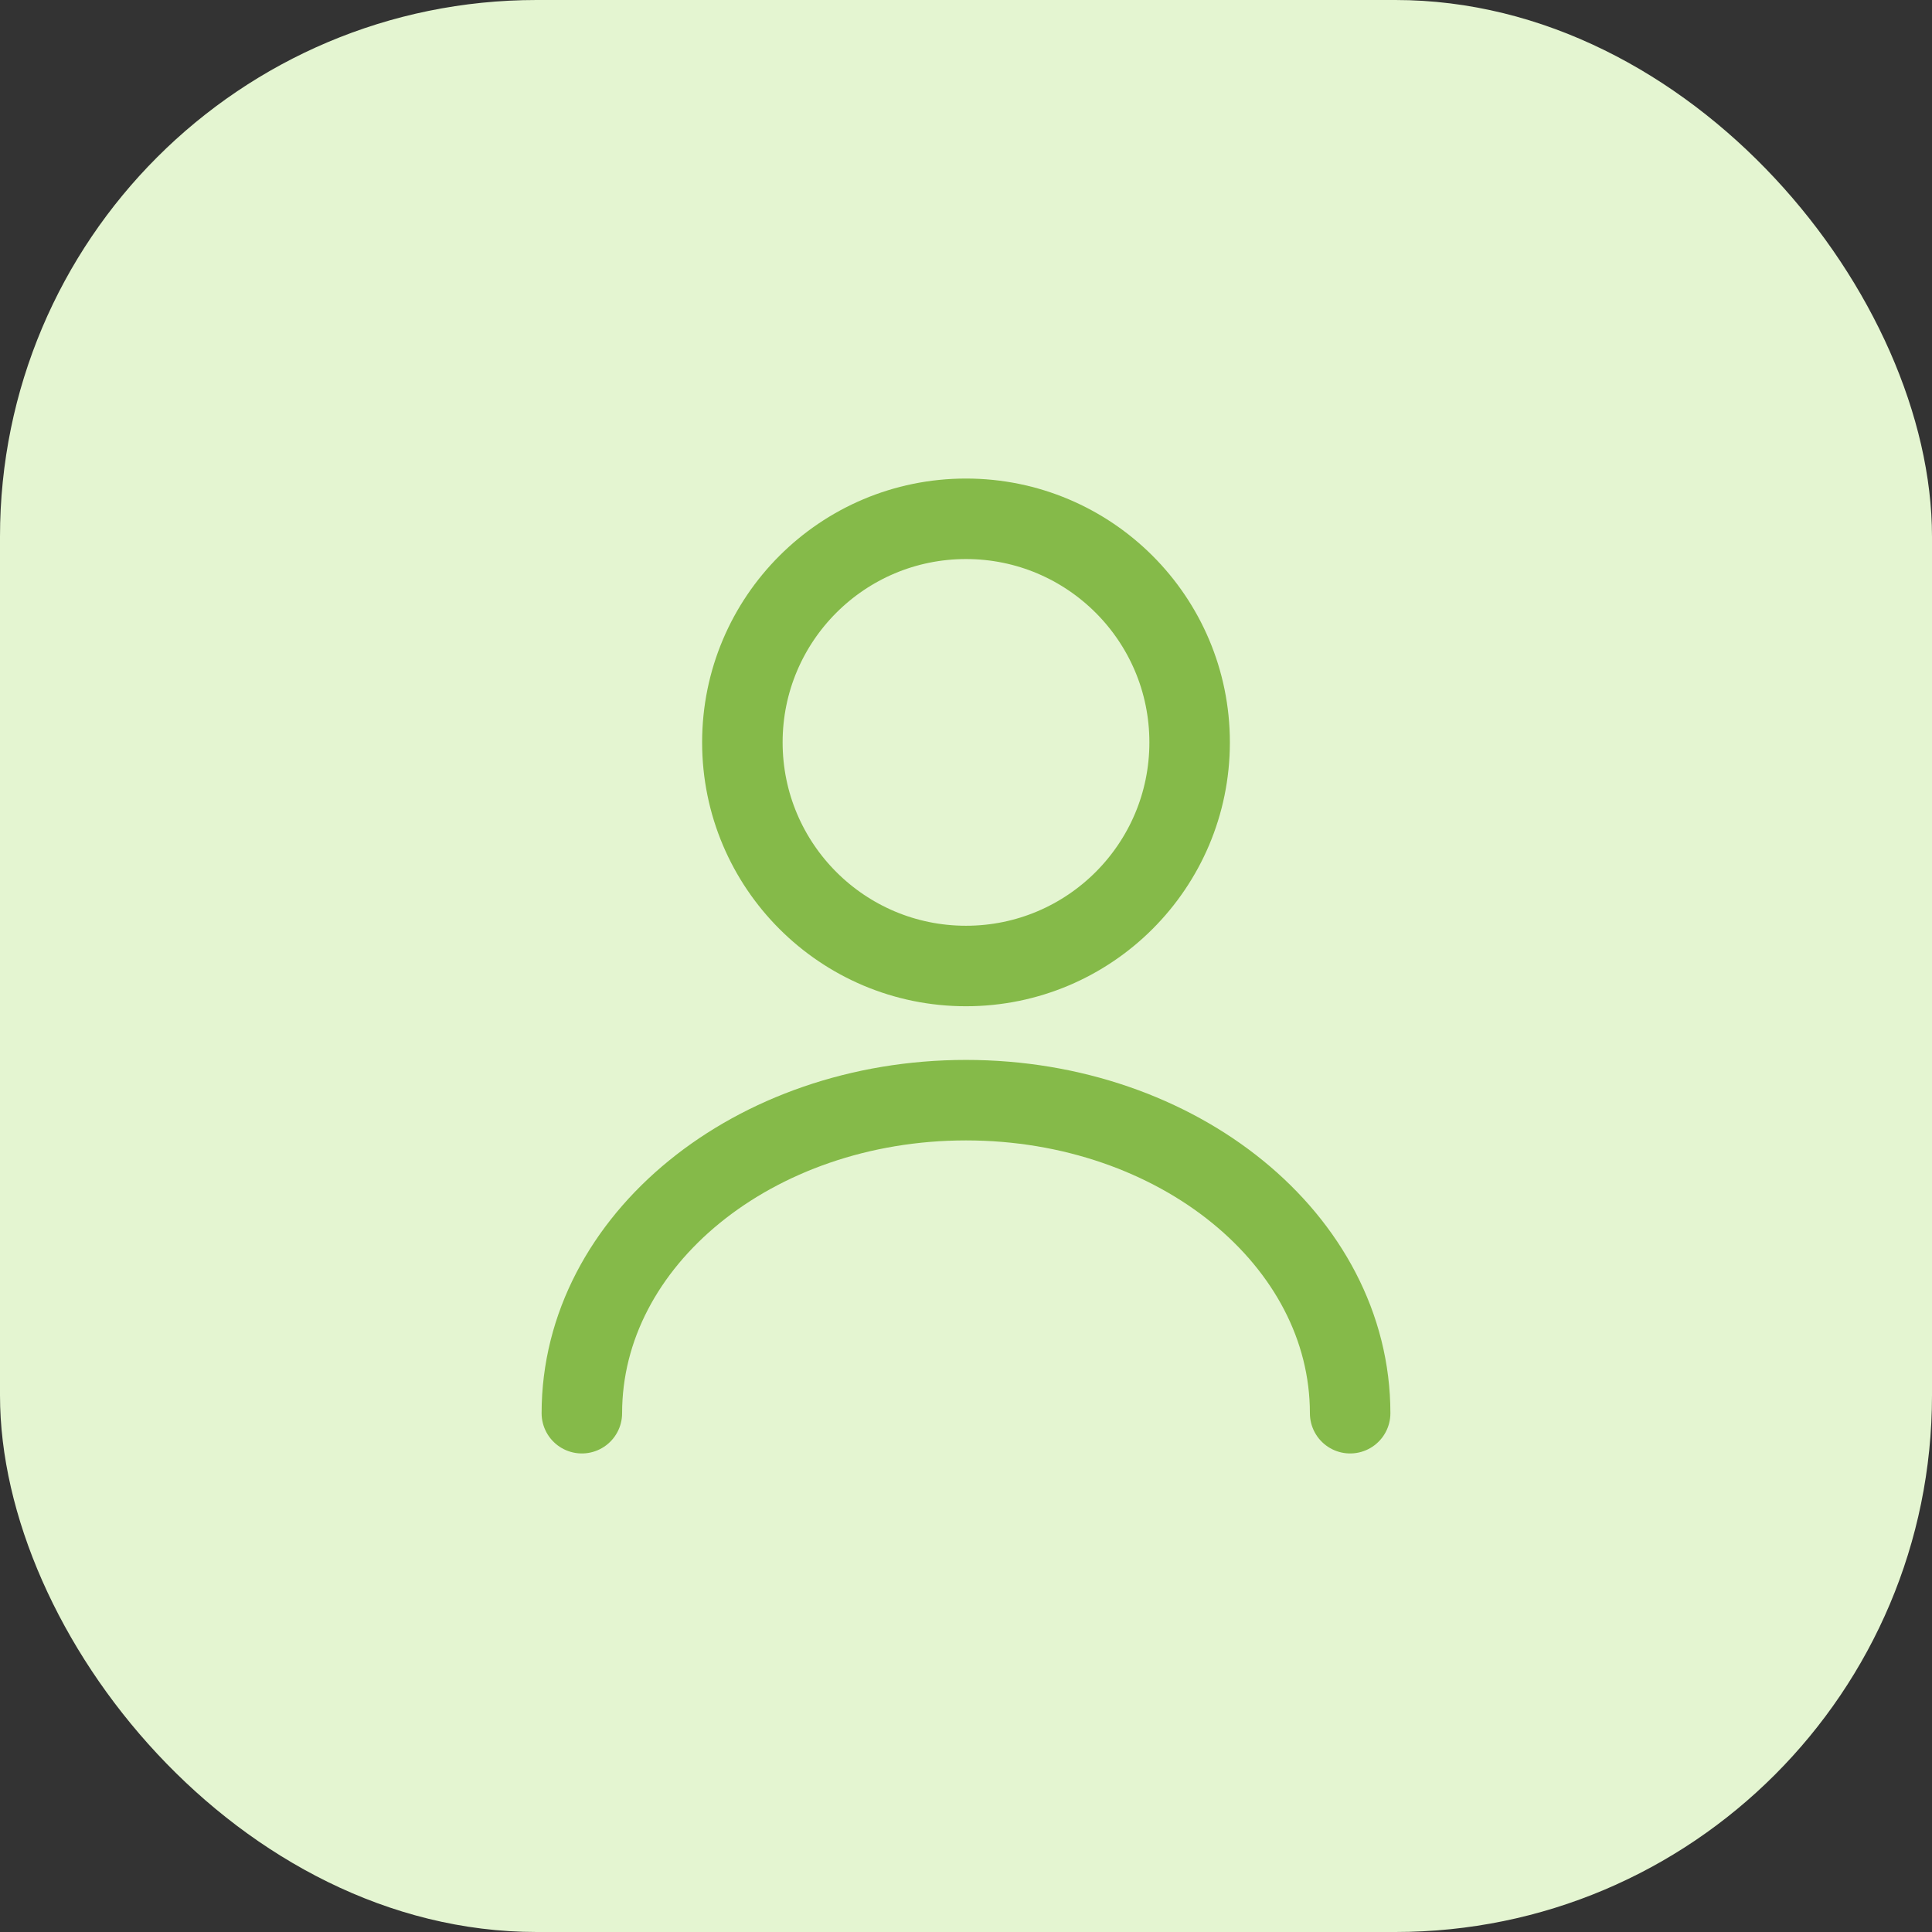 <svg width="36" height="36" viewBox="0 0 36 36" fill="none" xmlns="http://www.w3.org/2000/svg">
<rect x="0" y="0" width="36" height="36" fill="#333333" stroke="none"/>
<rect width="36" height="36" rx="10" fill="#E4F5D1"/>
<path d="M18 18C20.301 18 22.167 16.134 22.167 13.833C22.167 11.532 20.301 9.667 18 9.667C15.699 9.667 13.833 11.532 13.833 13.833C13.833 16.134 15.699 18 18 18Z" stroke="#85BA49" stroke-width="1.5" stroke-linecap="round" stroke-linejoin="round"/>
<path d="M25.158 26.333C25.158 23.108 21.95 20.5 18 20.5C14.05 20.5 10.842 23.108 10.842 26.333" stroke="#85BA49" stroke-width="1.5" stroke-linecap="round" stroke-linejoin="round"/>
</svg>

